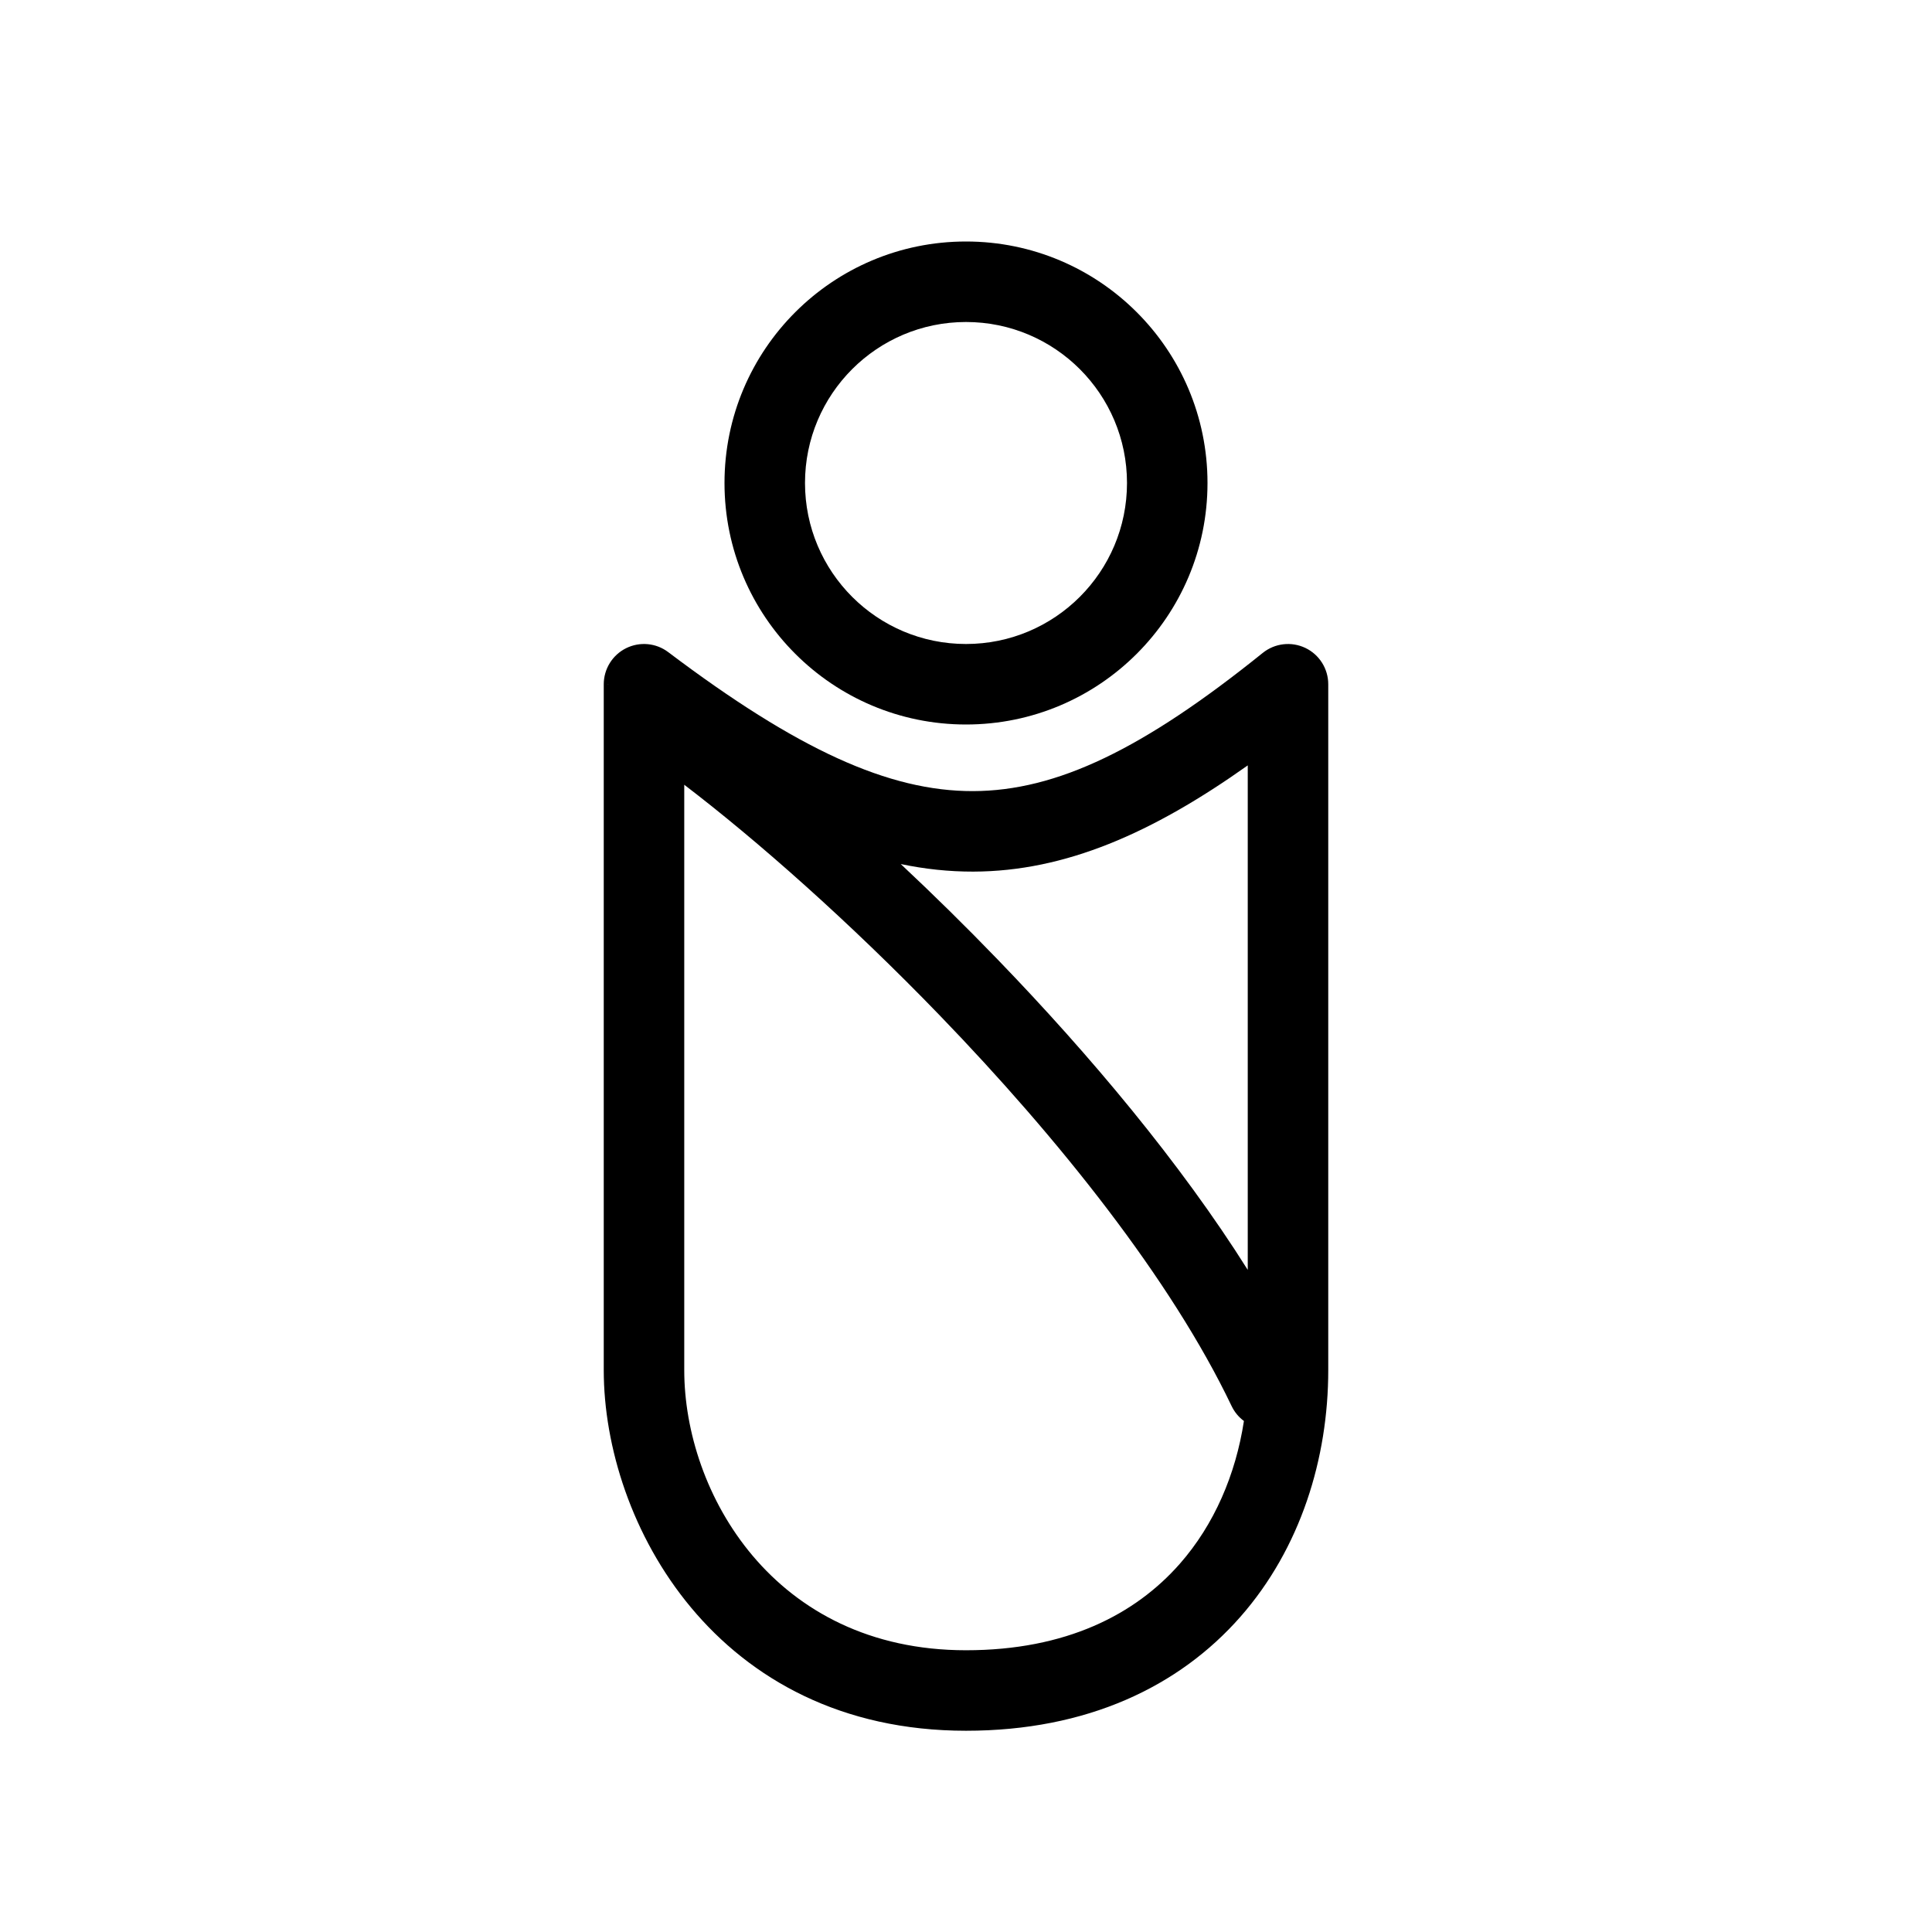 <svg width="48" height="48" viewBox="0 0 48 48" fill="none" xmlns="http://www.w3.org/2000/svg">
<path fill-rule="evenodd" clip-rule="evenodd" d="M30 12C30 15.314 27.314 18 24 18C20.686 18 18 15.314 18 12C18 8.686 20.686 6 24 6C27.314 6 30 8.686 30 12ZM24 16C26.209 16 28 14.209 28 12C28 9.791 26.209 8 24 8C21.791 8 20 9.791 20 12C20 14.209 21.791 16 24 16Z" fill="currentColor"/>
<path fill-rule="evenodd" clip-rule="evenodd" d="M32.432 16.098C32.779 16.264 33 16.615 33 17V34.041C33 36.23 32.314 38.468 30.814 40.173C29.295 41.9 27.012 43 24 43C17.791 43 15 37.834 15 34.041V17.572C15 17.561 15 17.551 15 17.541V17.001L15.169 17C15.153 17 15.139 17 15.126 17C15 17 15 17.001 15 17.001C15 16.621 15.215 16.274 15.554 16.105C15.894 15.936 16.3 15.973 16.602 16.202C19.811 18.623 22.081 19.66 24.174 19.655C26.256 19.65 28.406 18.611 31.373 16.221C31.673 15.98 32.084 15.932 32.432 16.098ZM17 19.497L17 34.041C17 37.071 19.209 41 24 41C26.488 41 28.205 40.111 29.312 38.852C30.169 37.877 30.701 36.633 30.905 35.304C30.777 35.21 30.671 35.084 30.598 34.931C29.095 31.785 26.306 28.291 23.352 25.232C21.106 22.906 18.813 20.881 17 19.497ZM31 31.55C29.329 28.893 27.074 26.207 24.791 23.843C23.989 23.012 23.178 22.215 22.379 21.467C22.981 21.593 23.578 21.656 24.179 21.655C26.461 21.649 28.619 20.705 31 19.016V31.55Z" fill="currentColor"/>
</svg>
